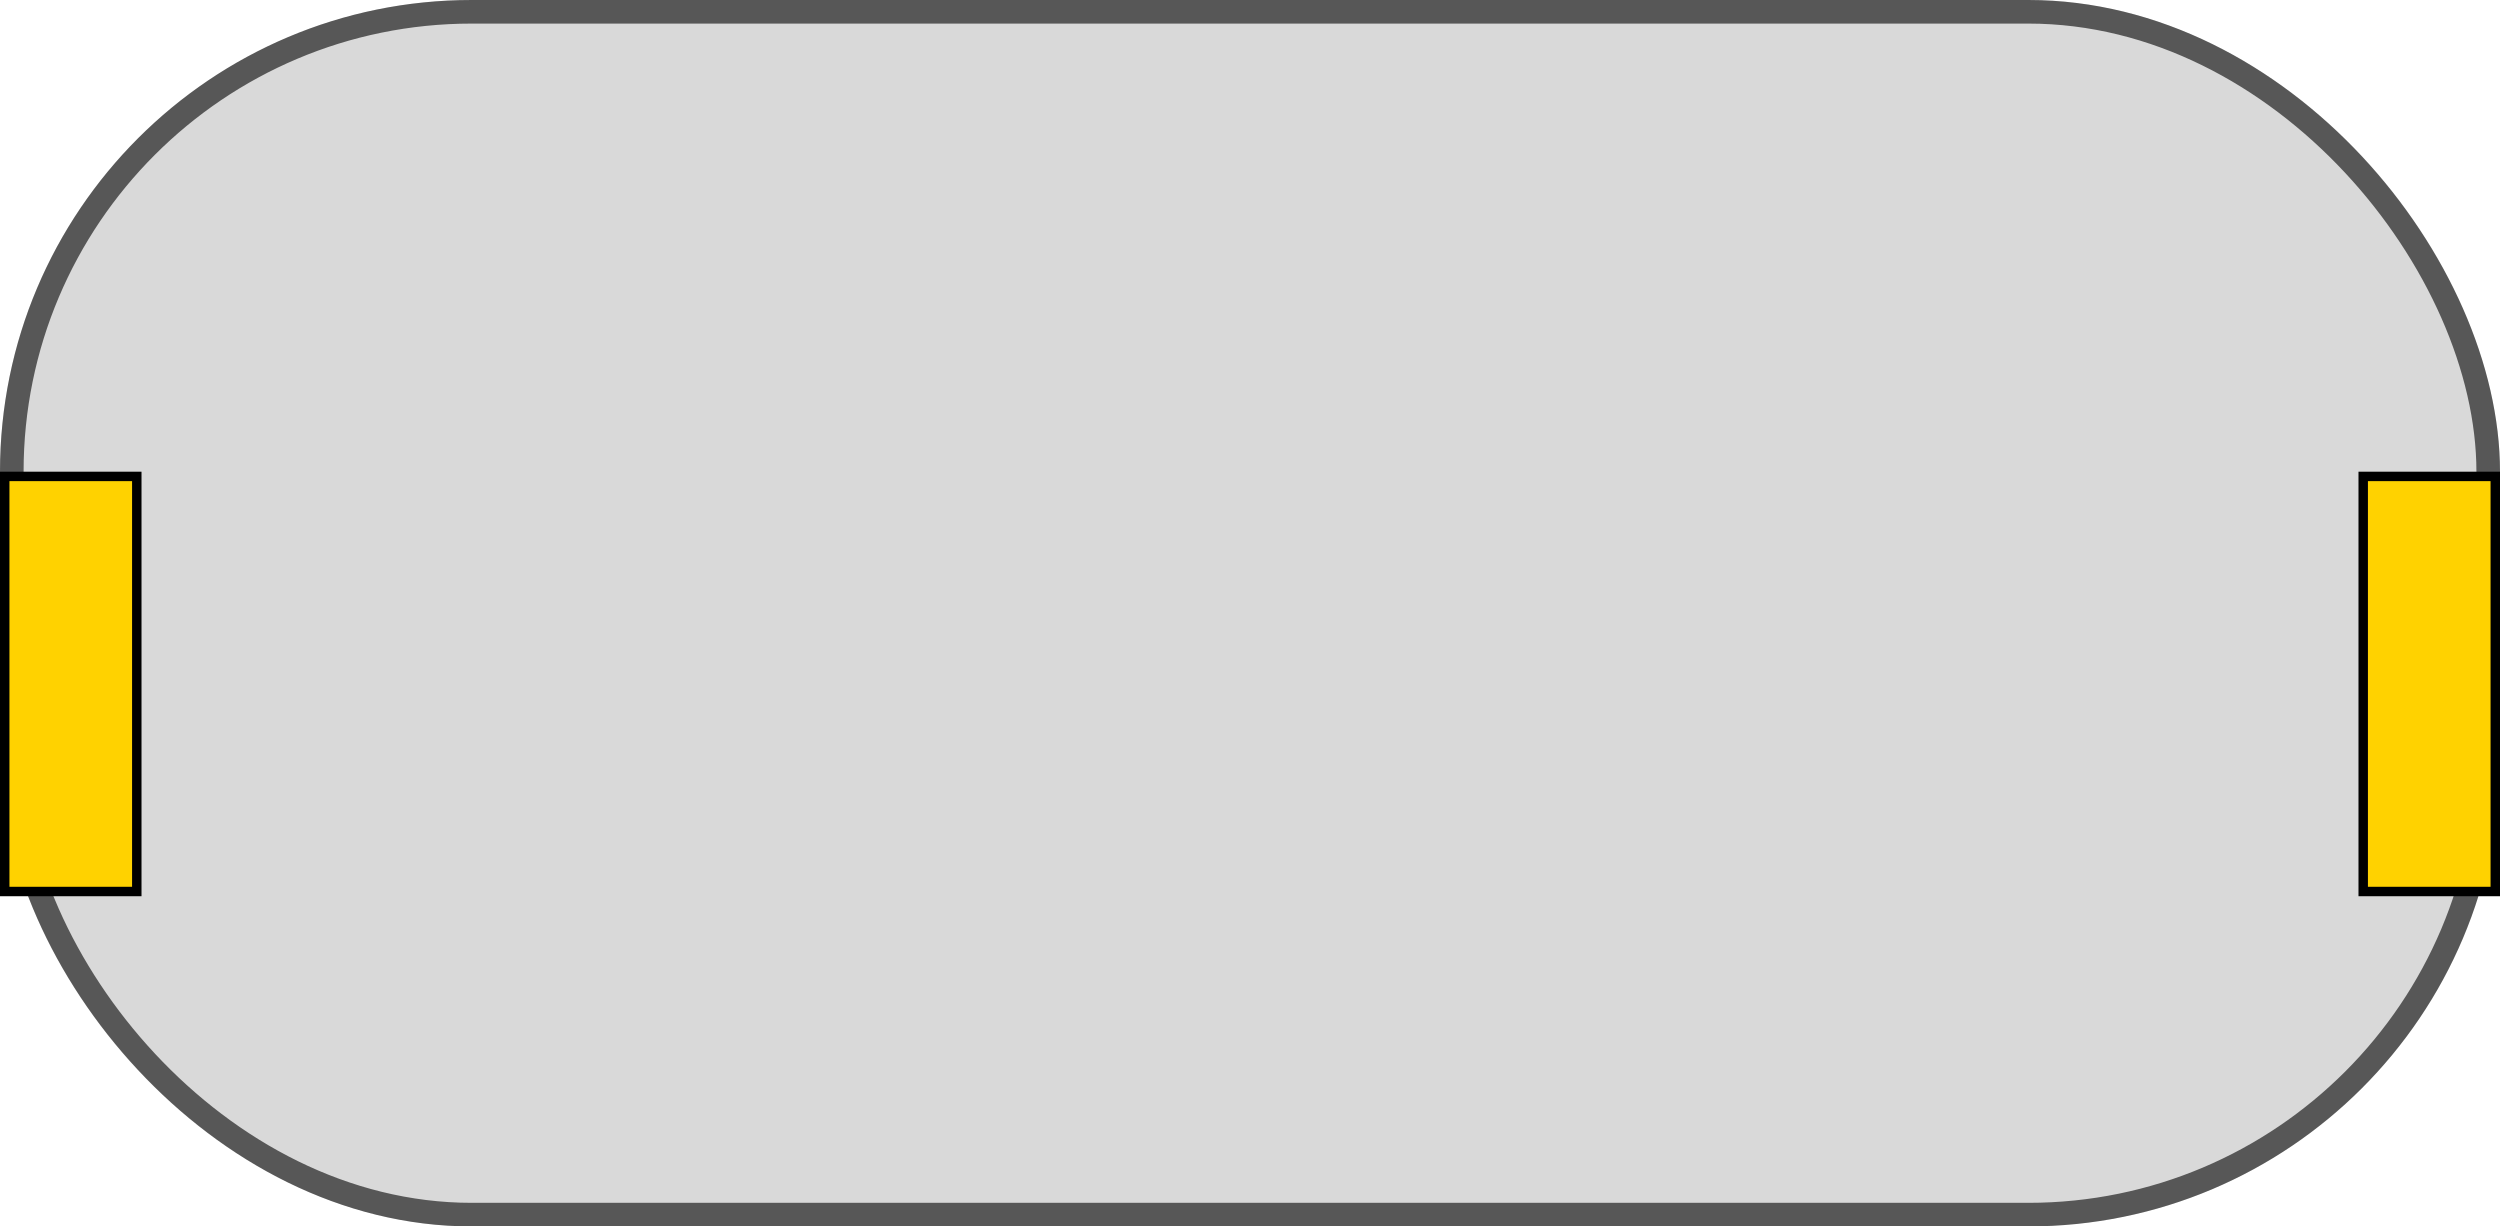 <svg width="53" height="26" viewBox="0 0 53 26" fill="none" xmlns="http://www.w3.org/2000/svg">
<g clip-path="url(#clip0_10_9533)">
<rect width="53" height="26" rx="10" fill="#D9D9D9"/>
<rect x="0.25" y="0.25" width="52.5" height="25.5" rx="9.75" stroke="black" stroke-opacity="0.6" stroke-width="0.5"/>
<rect x="0.1" y="10.1" width="2.8" height="8.8" fill="#FFD200" stroke="black" stroke-width="0.2"/>
<rect x="50.1" y="10.1" width="2.8" height="8.8" fill="#FFD200" stroke="black" stroke-width="0.2"/>
</g>
<defs>
<clipPath id="clip0_10_9533">
<rect width="53" height="26" fill="white"/>
</clipPath>
</defs>
</svg>
